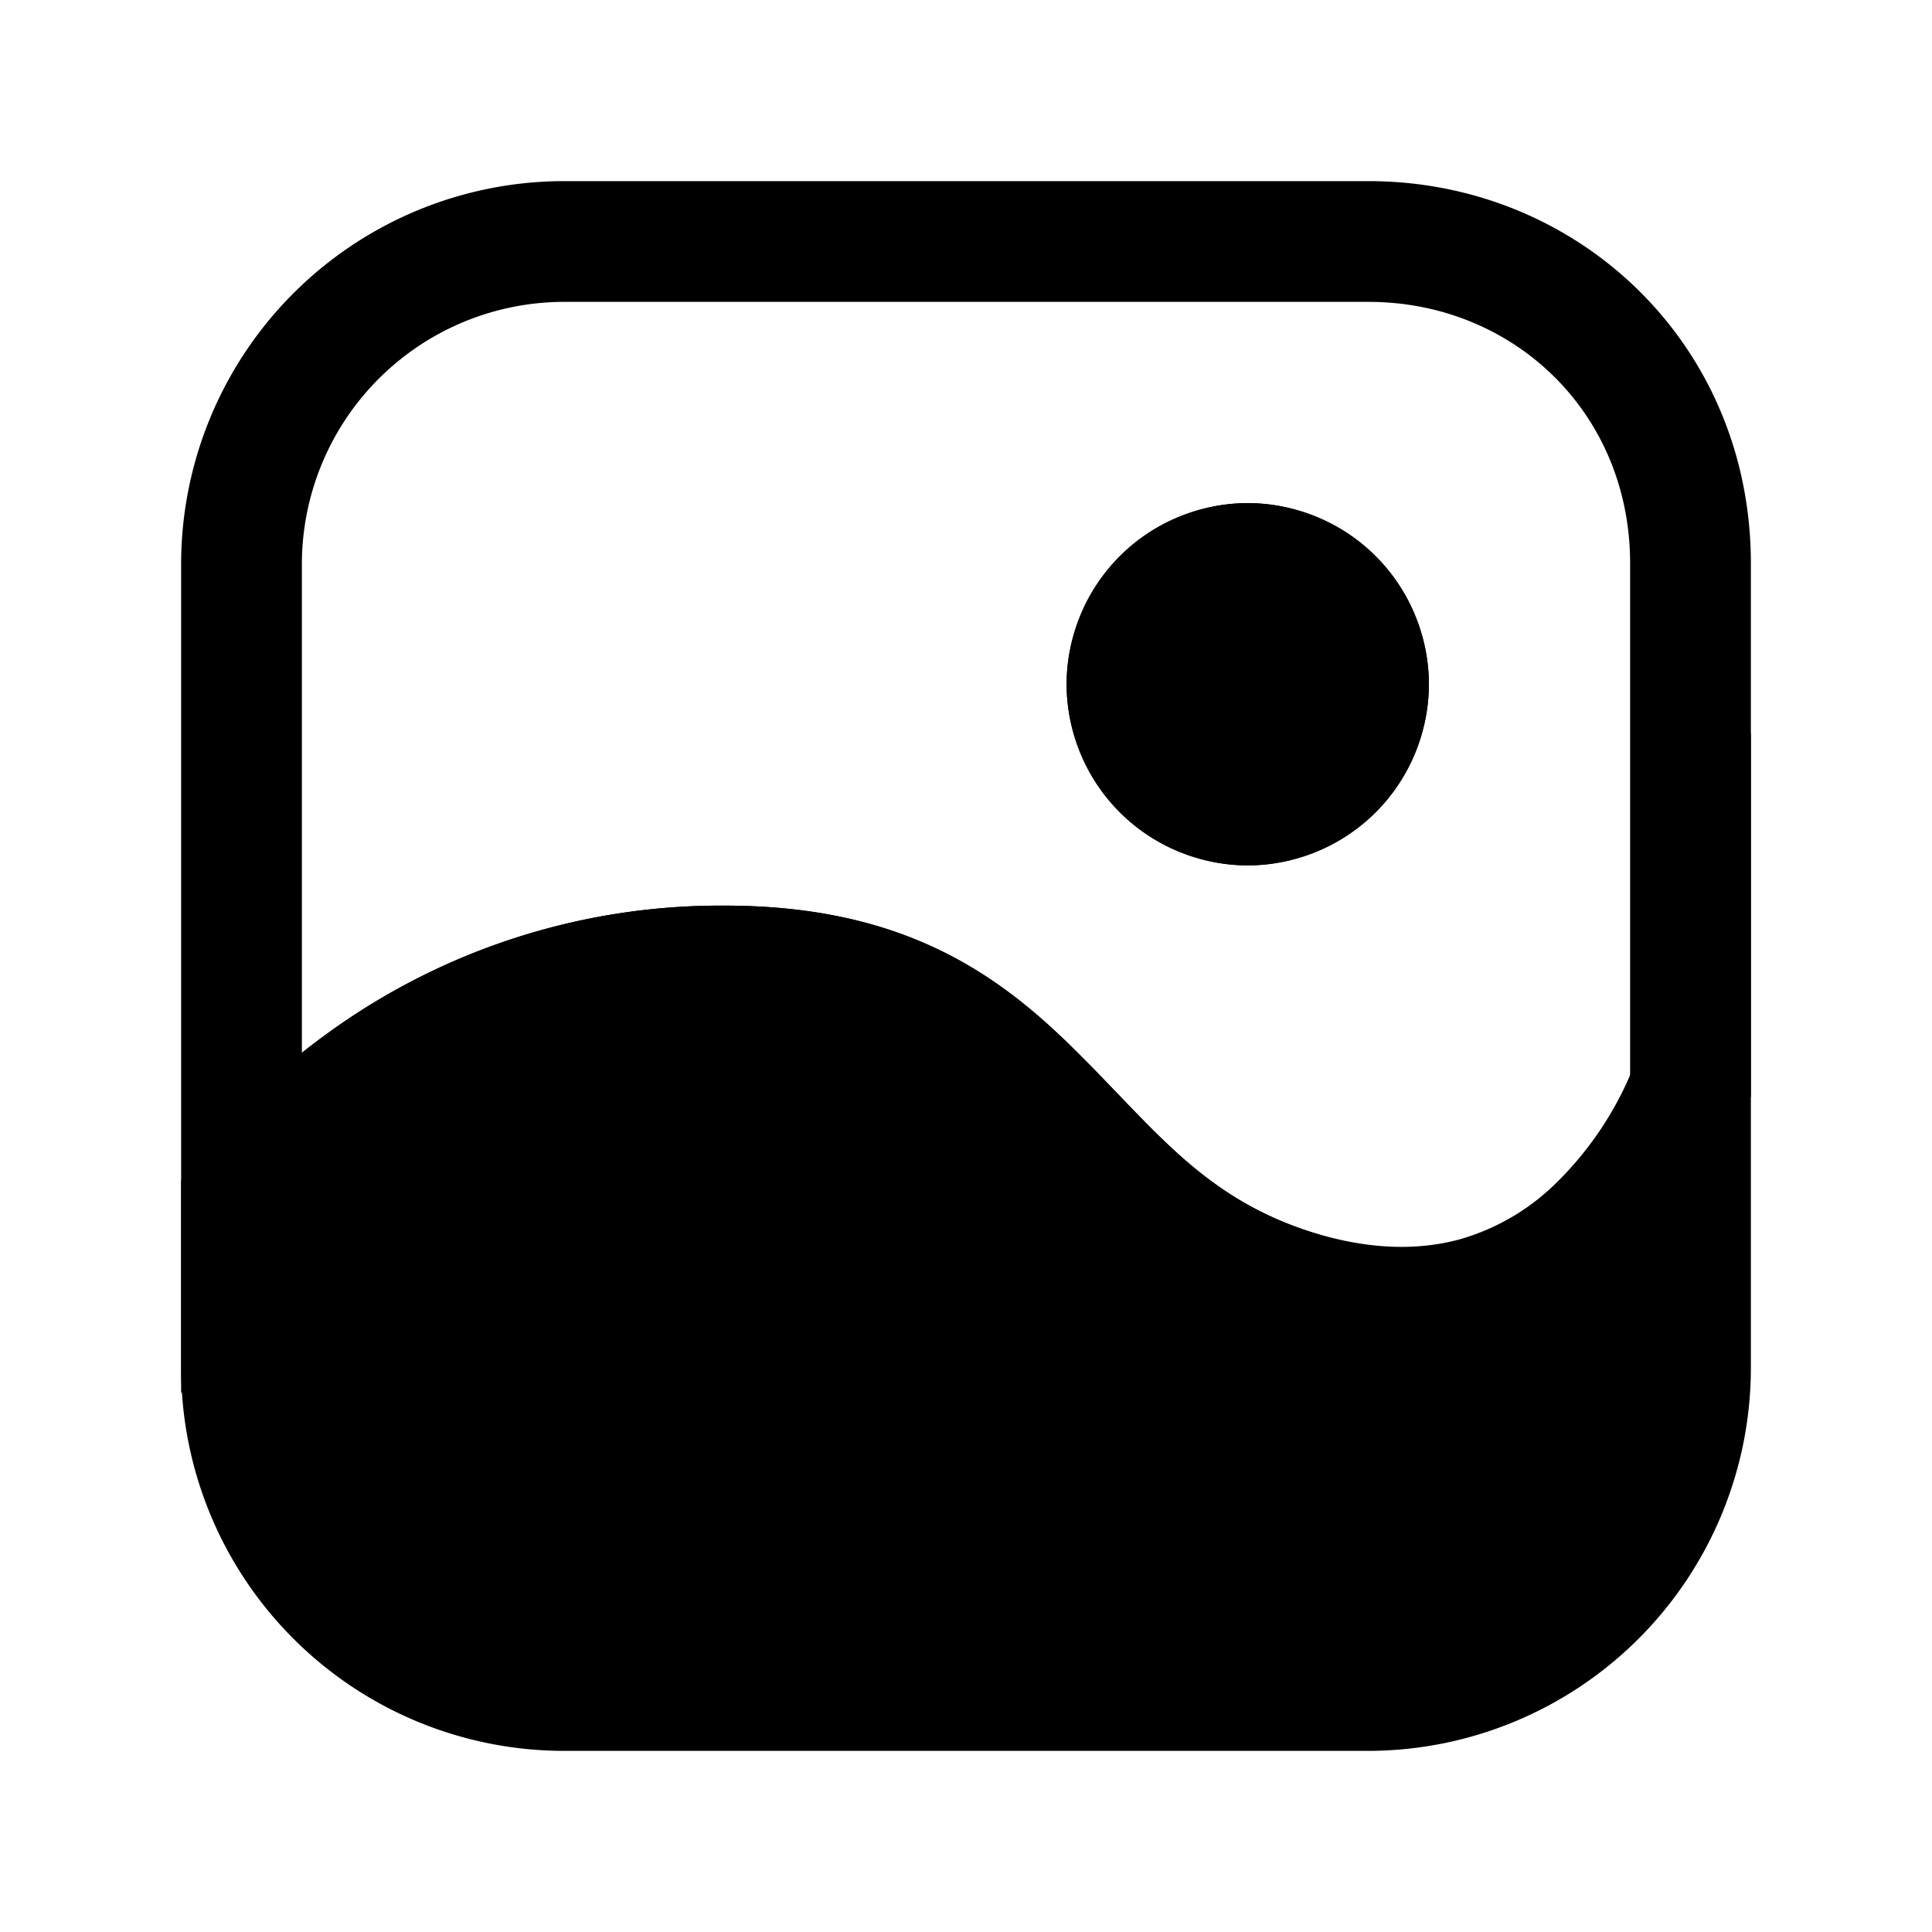<svg xmlns="http://www.w3.org/2000/svg" fill="none" viewBox="0 0 24 24">
  <path fill="#000" d="M21 13.5V17c0 2.2-1.8 4-4 4H7c-2.2 0-4-1.8-4-4v-2.1S5 12 9 12s4 3 7 4c3.7 1.2 5-2.5 5-2.5"/>
  <path fill="#000" fill-rule="evenodd" d="M21.75 9.103V17A4.76 4.76 0 0 1 17 21.75H7A4.76 4.76 0 0 1 2.25 17v-2.334l.133-.192L3 14.9l-.617-.426v-.001l.002-.002.002-.004.008-.01a3 3 0 0 1 .11-.146c.073-.093.179-.22.318-.372.277-.302.69-.7 1.237-1.096A8.3 8.3 0 0 1 9 11.25c1.1 0 1.964.207 2.688.56.718.35 1.256.823 1.717 1.285.167.166.322.328.473.485.707.738 1.297 1.354 2.356 1.707.798.259 1.421.24 1.908.106a2.8 2.8 0 0 0 1.22-.728 4.2 4.2 0 0 0 .924-1.396l.007-.018v-.002zm-18 6.054q.07-.086.177-.203c.223-.242.56-.569 1.013-.897A6.8 6.8 0 0 1 9 12.75c.9 0 1.536.168 2.03.409.502.243.901.583 1.315.996q.188.19.388.403c.716.755 1.586 1.672 3.03 2.154l.006.001c1.05.341 1.976.346 2.774.125a4.25 4.25 0 0 0 1.707-.95V17A3.26 3.26 0 0 1 17 20.25H7A3.26 3.26 0 0 1 3.75 17zm-.134.171" clip-rule="evenodd"/>
  <path fill="#000" fill-rule="evenodd" d="M2.25 7A4.76 4.76 0 0 1 7 2.25h10c2.602 0 4.75 2.024 4.75 4.75v6.616l-.035.11L21 13.5l.715.226v.003l-.003.005-.004.014-.015.044-.055.145a6 6 0 0 1-.217.478 5.5 5.5 0 0 1-.961 1.349 4.14 4.14 0 0 1-1.881 1.118c-.808.217-1.747.195-2.819-.171-1.442-.482-2.311-1.398-3.027-2.153q-.2-.213-.388-.403c-.414-.413-.814-.752-1.314-.996-.495-.241-1.13-.409-2.031-.409a6.8 6.8 0 0 0-4.06 1.307c-.452.328-.79.656-1.013.897a5 5 0 0 0-.3.358l-.01.015-1.367 1.981zm18 6.369V7c0-1.874-1.452-3.25-3.25-3.25H7A3.26 3.26 0 0 0 3.75 7v6.078q.147-.117.31-.235A8.3 8.3 0 0 1 9 11.25c1.1 0 1.964.207 2.688.56.718.35 1.256.823 1.717 1.285.167.166.322.329.473.485.708.74 1.298 1.355 2.36 1.709l.005.001c.827.283 1.462.274 1.947.143.49-.131.885-.4 1.2-.722.319-.323.546-.688.695-.98.074-.143.126-.264.159-.347zM15.5 7.75c-.386 0-.75.364-.75.75s.364.75.75.75.75-.364.75-.75-.364-.75-.75-.75m-2.25.75c0-1.214 1.036-2.25 2.25-2.25s2.25 1.036 2.25 2.25-1.036 2.25-2.25 2.25-2.25-1.036-2.25-2.25" clip-rule="evenodd"/>
  <path fill="#000" d="M15.5 10a1.5 1.5 0 1 0 0-3 1.5 1.5 0 0 0 0 3"/>
  <path fill="#000" fill-rule="evenodd" d="M15.5 7.75a.75.75 0 1 0 0 1.5.75.75 0 0 0 0-1.5m-2.25.75a2.25 2.25 0 1 1 4.5 0 2.25 2.25 0 0 1-4.5 0" clip-rule="evenodd"/>
</svg>
